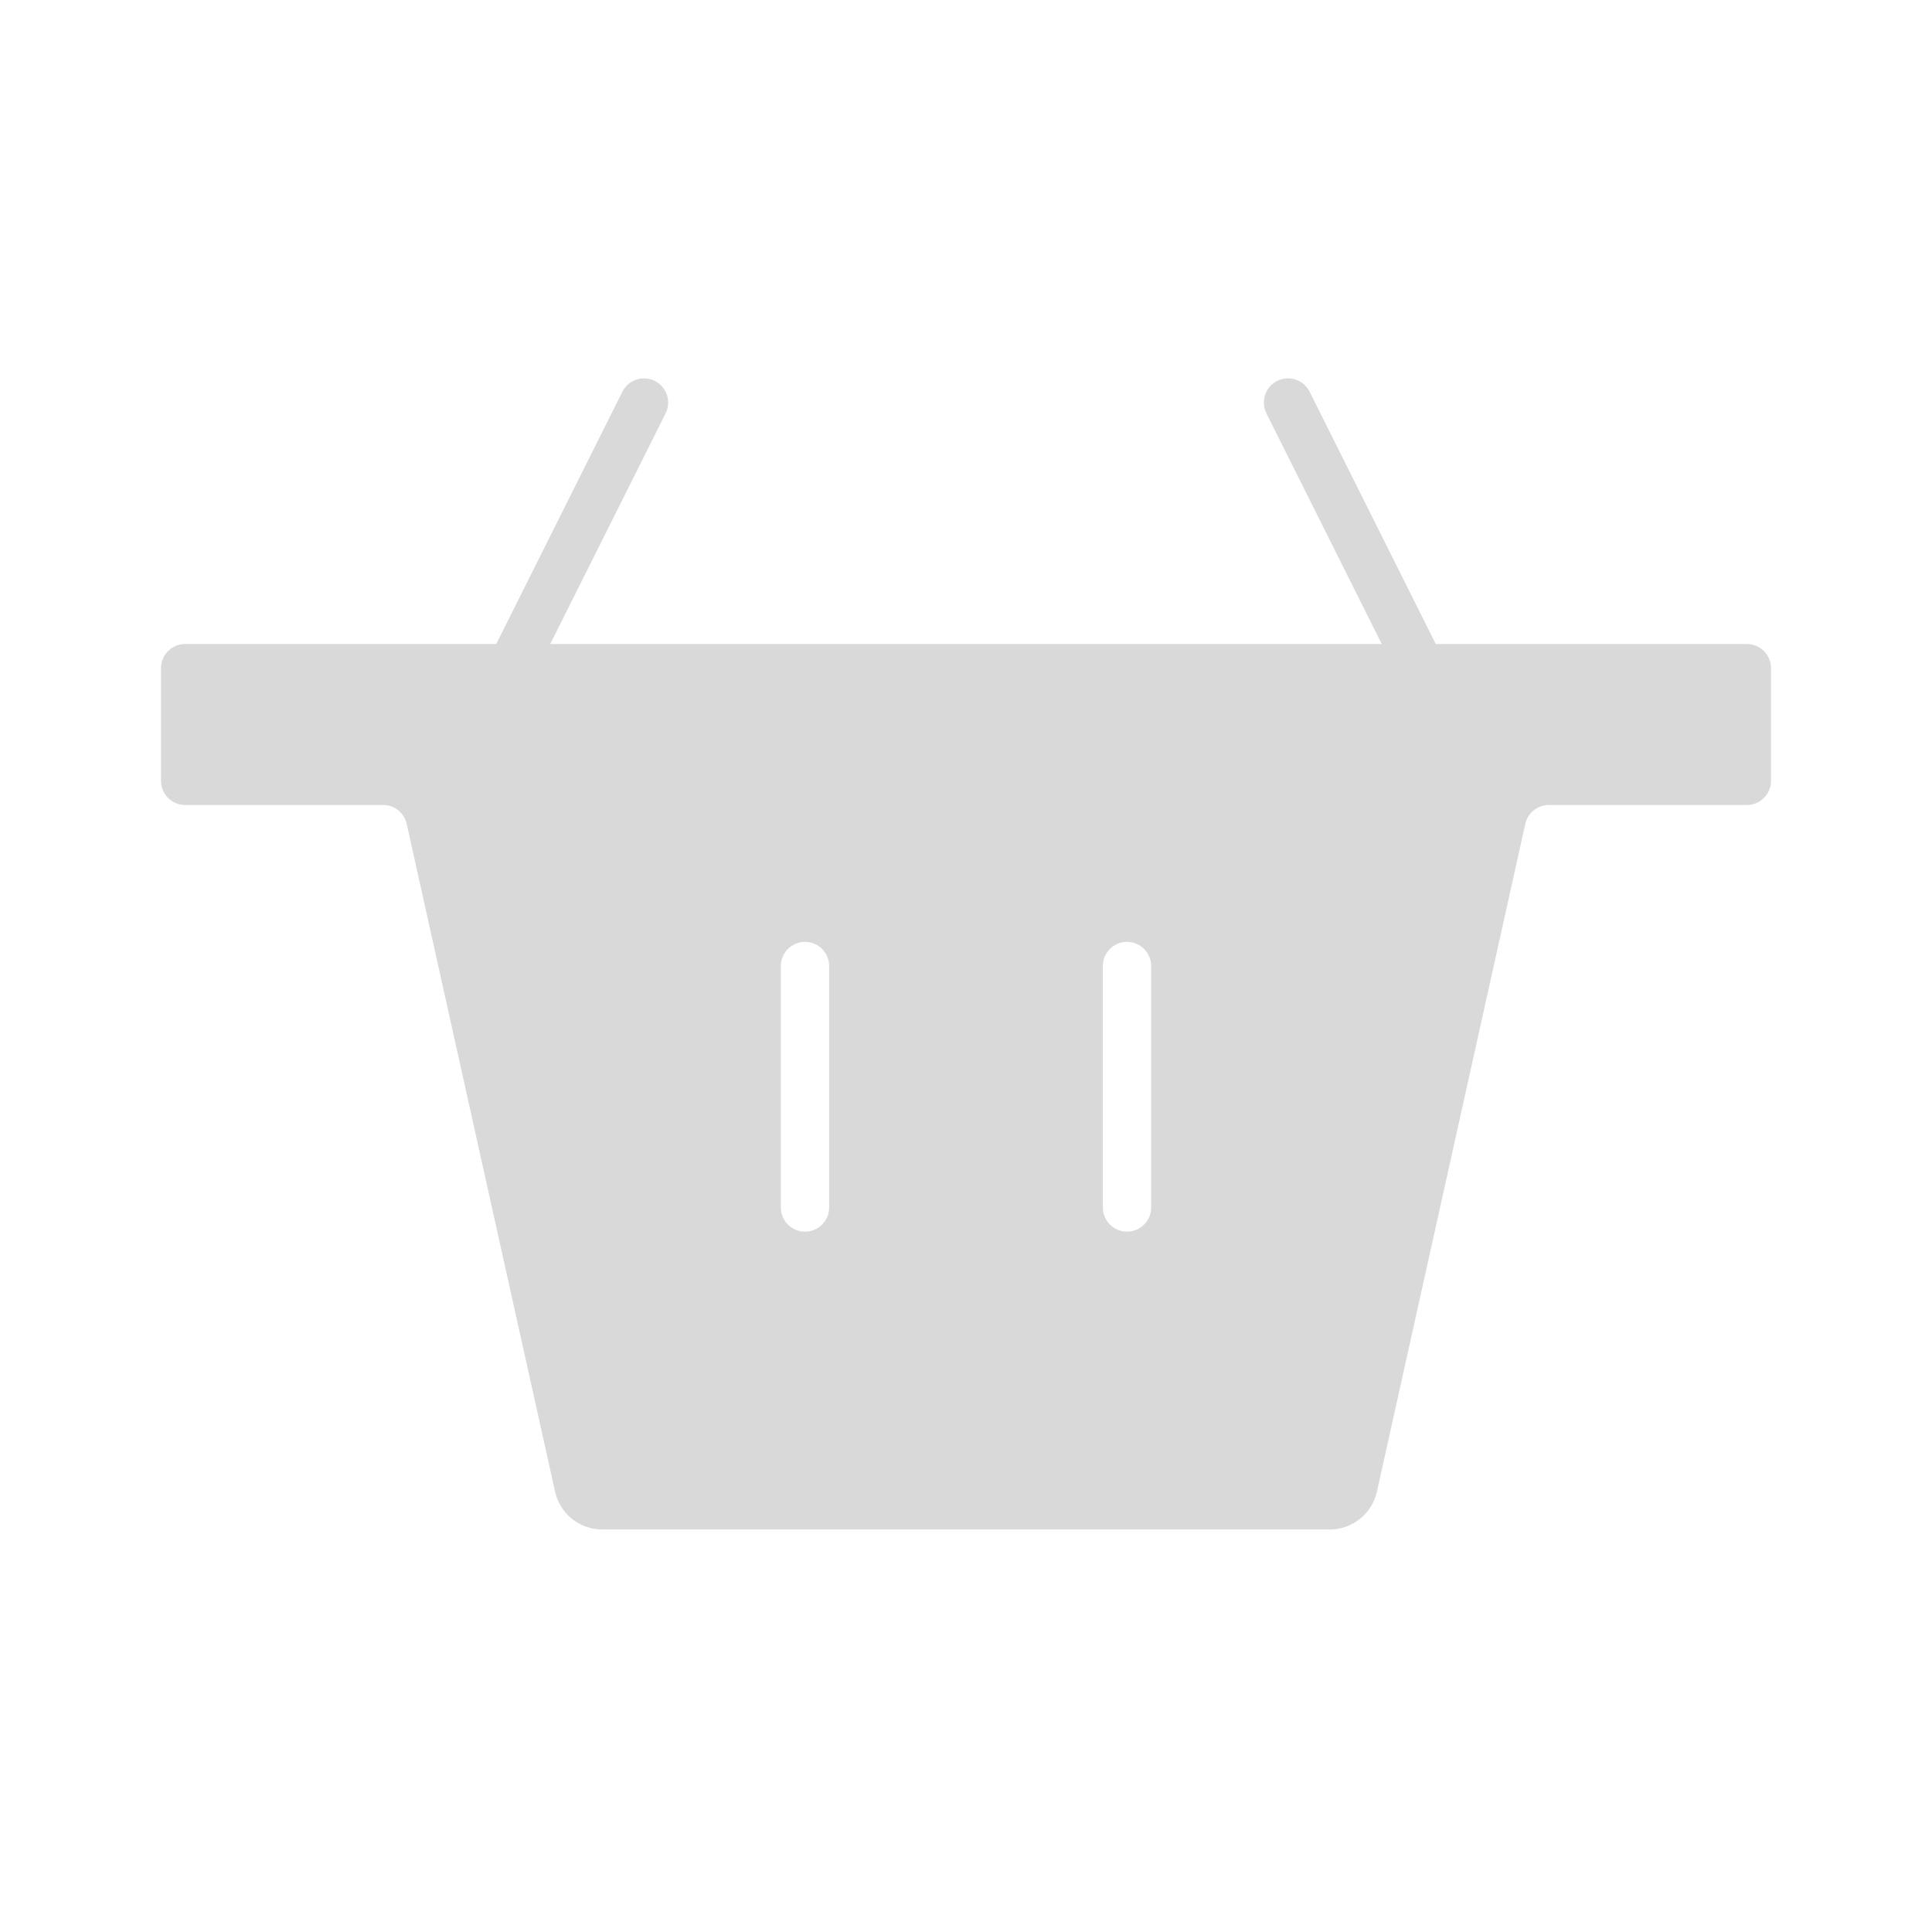 <?xml version="1.0" encoding="UTF-8" standalone="no"?><svg width='80' height='80' viewBox='0 0 80 80' fill='none' xmlns='http://www.w3.org/2000/svg'>
<path d='M26.667 16.667L20 30M53.333 16.667L60 30' stroke='#D9D9D9' stroke-width='2' stroke-linecap='round'/>
<path fill-rule='evenodd' clip-rule='evenodd' d='M73.333 27.667V32.333C73.333 32.886 72.886 33.333 72.333 33.333H64.135C63.667 33.333 63.261 33.659 63.159 34.116L57.015 61.767C56.811 62.682 56 63.333 55.062 63.333H24.938C24 63.333 23.189 62.682 22.985 61.767L16.841 34.116C16.739 33.659 16.333 33.333 15.864 33.333H7.667C7.114 33.333 6.667 32.886 6.667 32.333V27.667C6.667 27.114 7.114 26.667 7.667 26.667H72.333C72.886 26.667 73.333 27.114 73.333 27.667ZM34.333 40C34.333 39.448 33.886 39 33.333 39C32.781 39 32.333 39.448 32.333 40V50C32.333 50.552 32.781 51 33.333 51C33.886 51 34.333 50.552 34.333 50V40ZM47.667 40C47.667 39.448 47.219 39 46.667 39C46.114 39 45.667 39.448 45.667 40V50C45.667 50.552 46.114 51 46.667 51C47.219 51 47.667 50.552 47.667 50V40Z' fill='#D9D9D9'/>
</svg>
